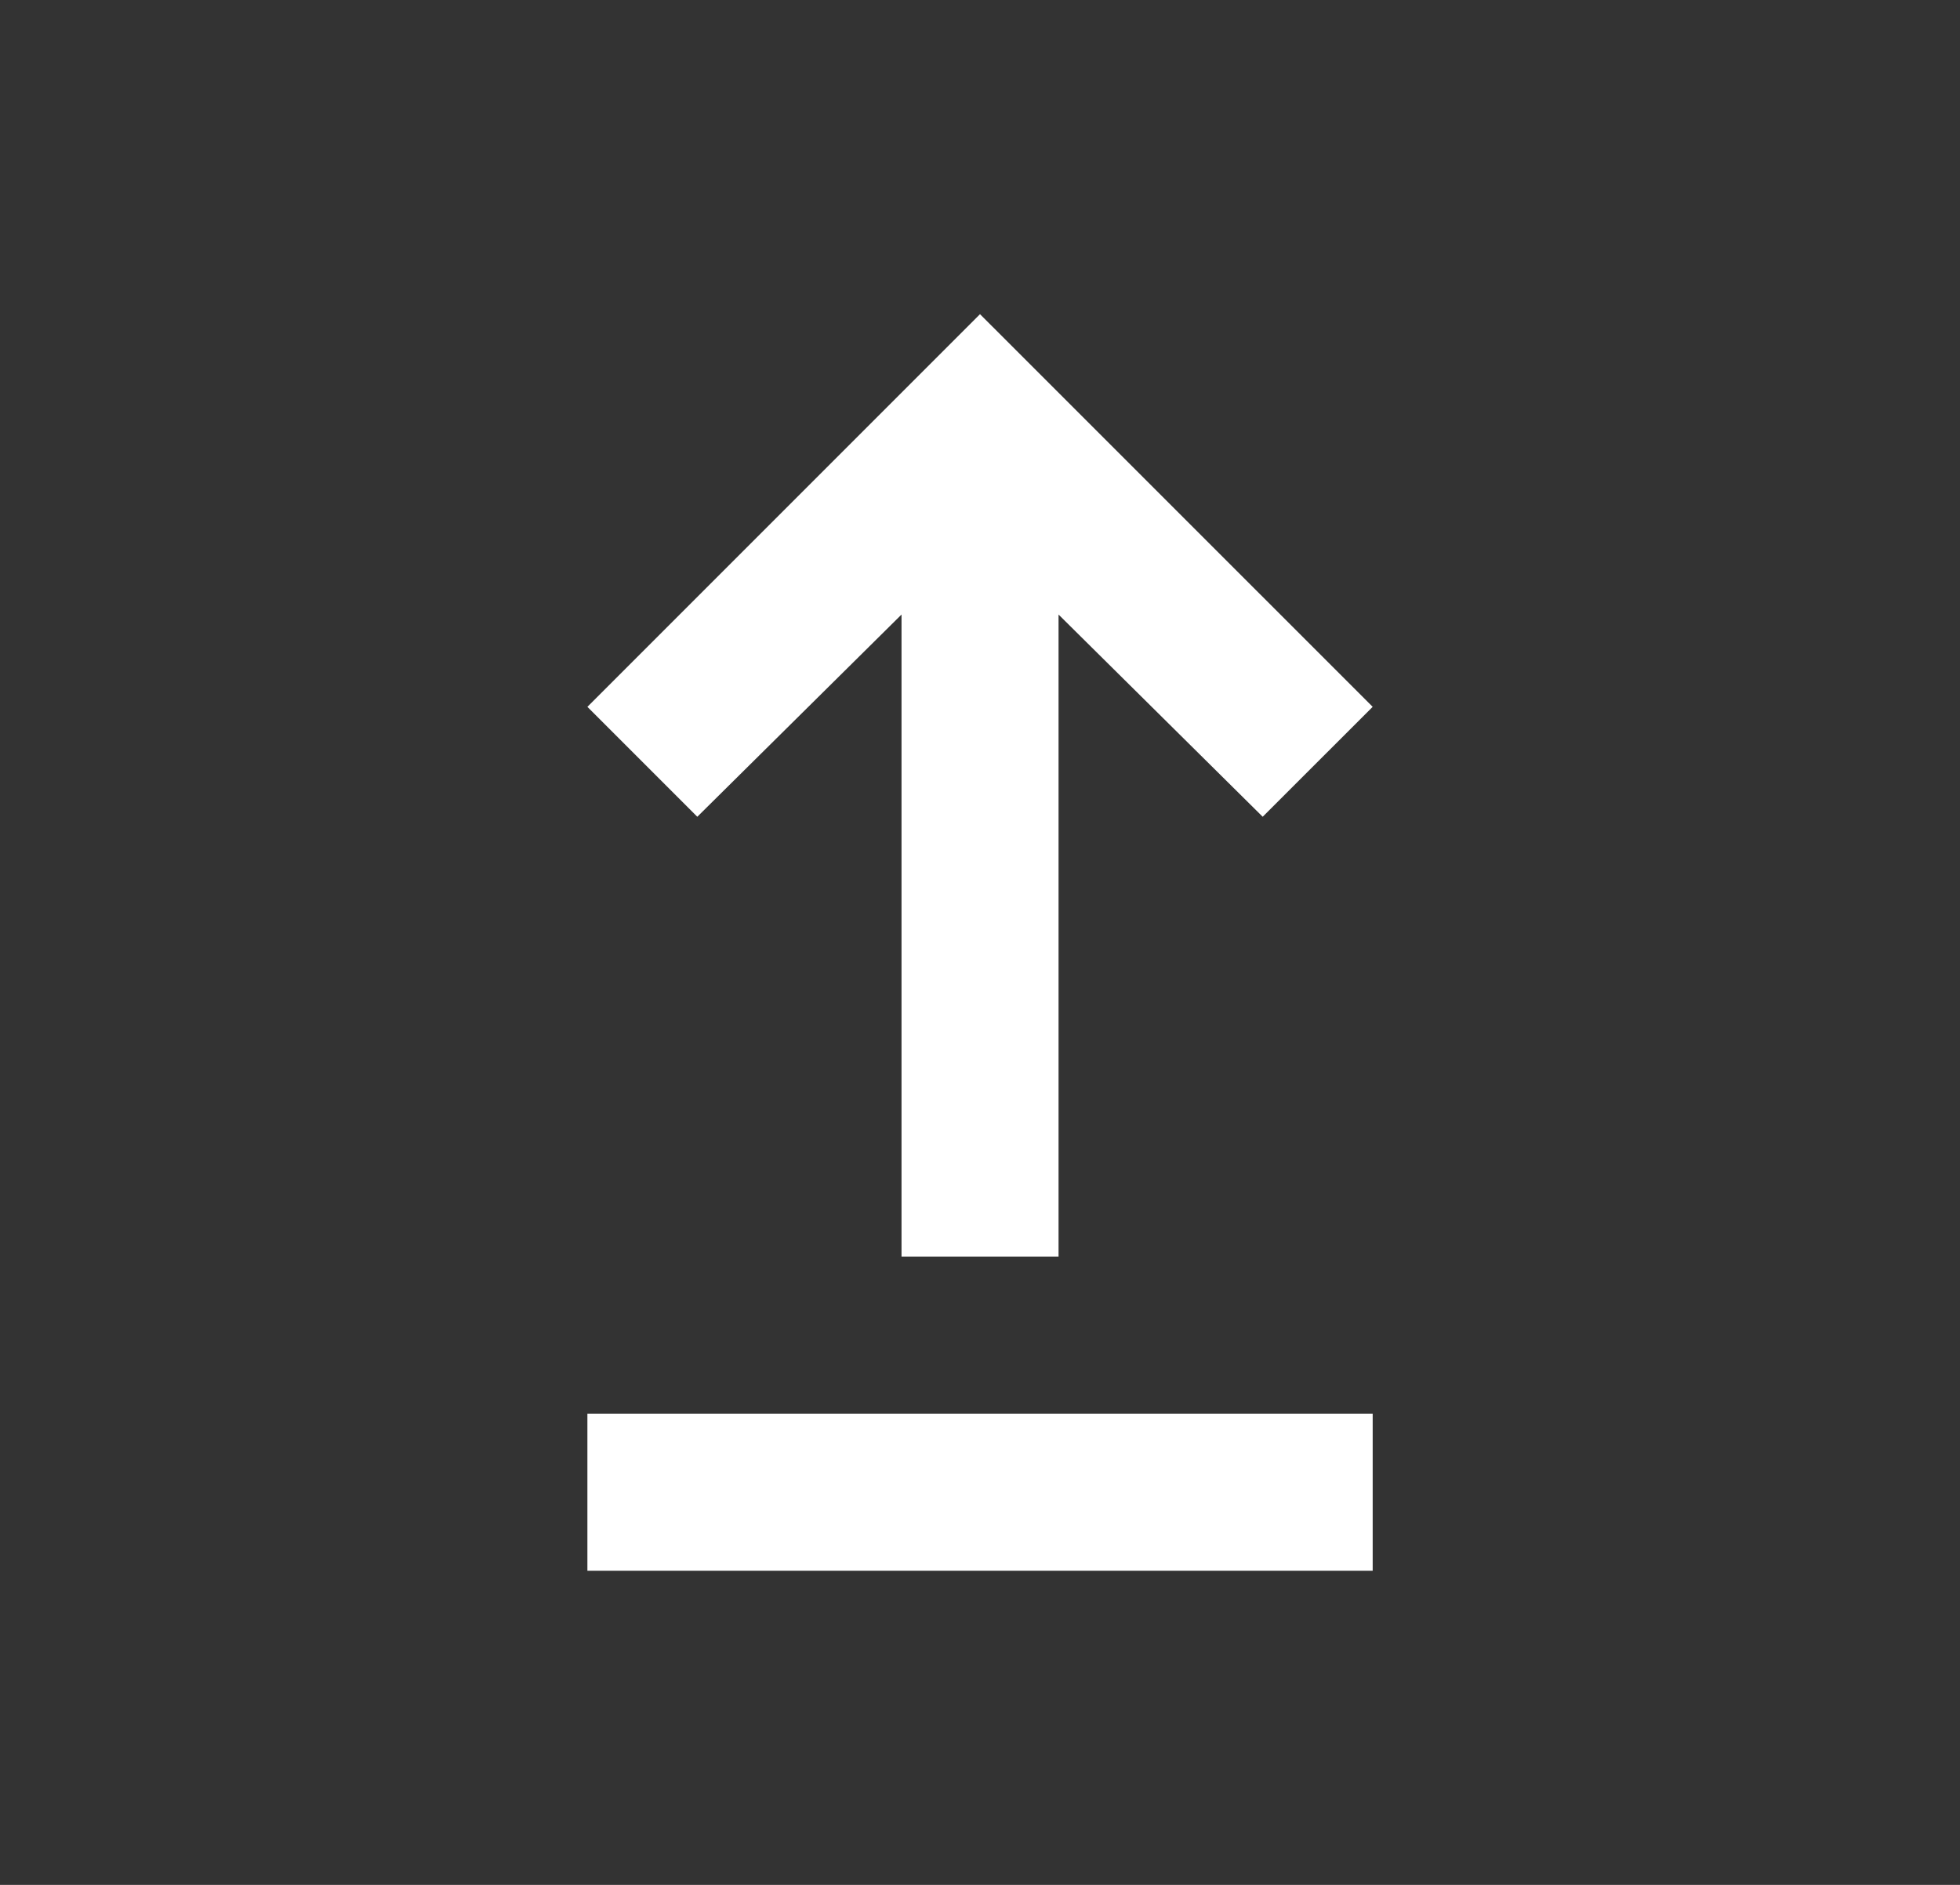 <svg width="26" height="25" viewBox="0 0 26 25" fill="none" xmlns="http://www.w3.org/2000/svg">
<rect x="0" y="0" width="26" height="25" fill="#333333" stroke="none"/>
<mask id="mask0_91_2789" style="mask-type:alpha" maskUnits="userSpaceOnUse" x="0" y="0" width="26" height="25">
<rect x="0.5" width="25" height="25" fill="#D9D9D9"/>
</mask>
<g mask="url(#mask0_91_2789)">
<path d="M7.792 20.833V18.75H18.209V20.833H7.792ZM11.959 16.667V8.151L9.25 10.833L7.792 9.375L13 4.167L18.209 9.375L16.75 10.833L14.042 8.151V16.667H11.959Z" fill="white"/>
</g>
</svg>

